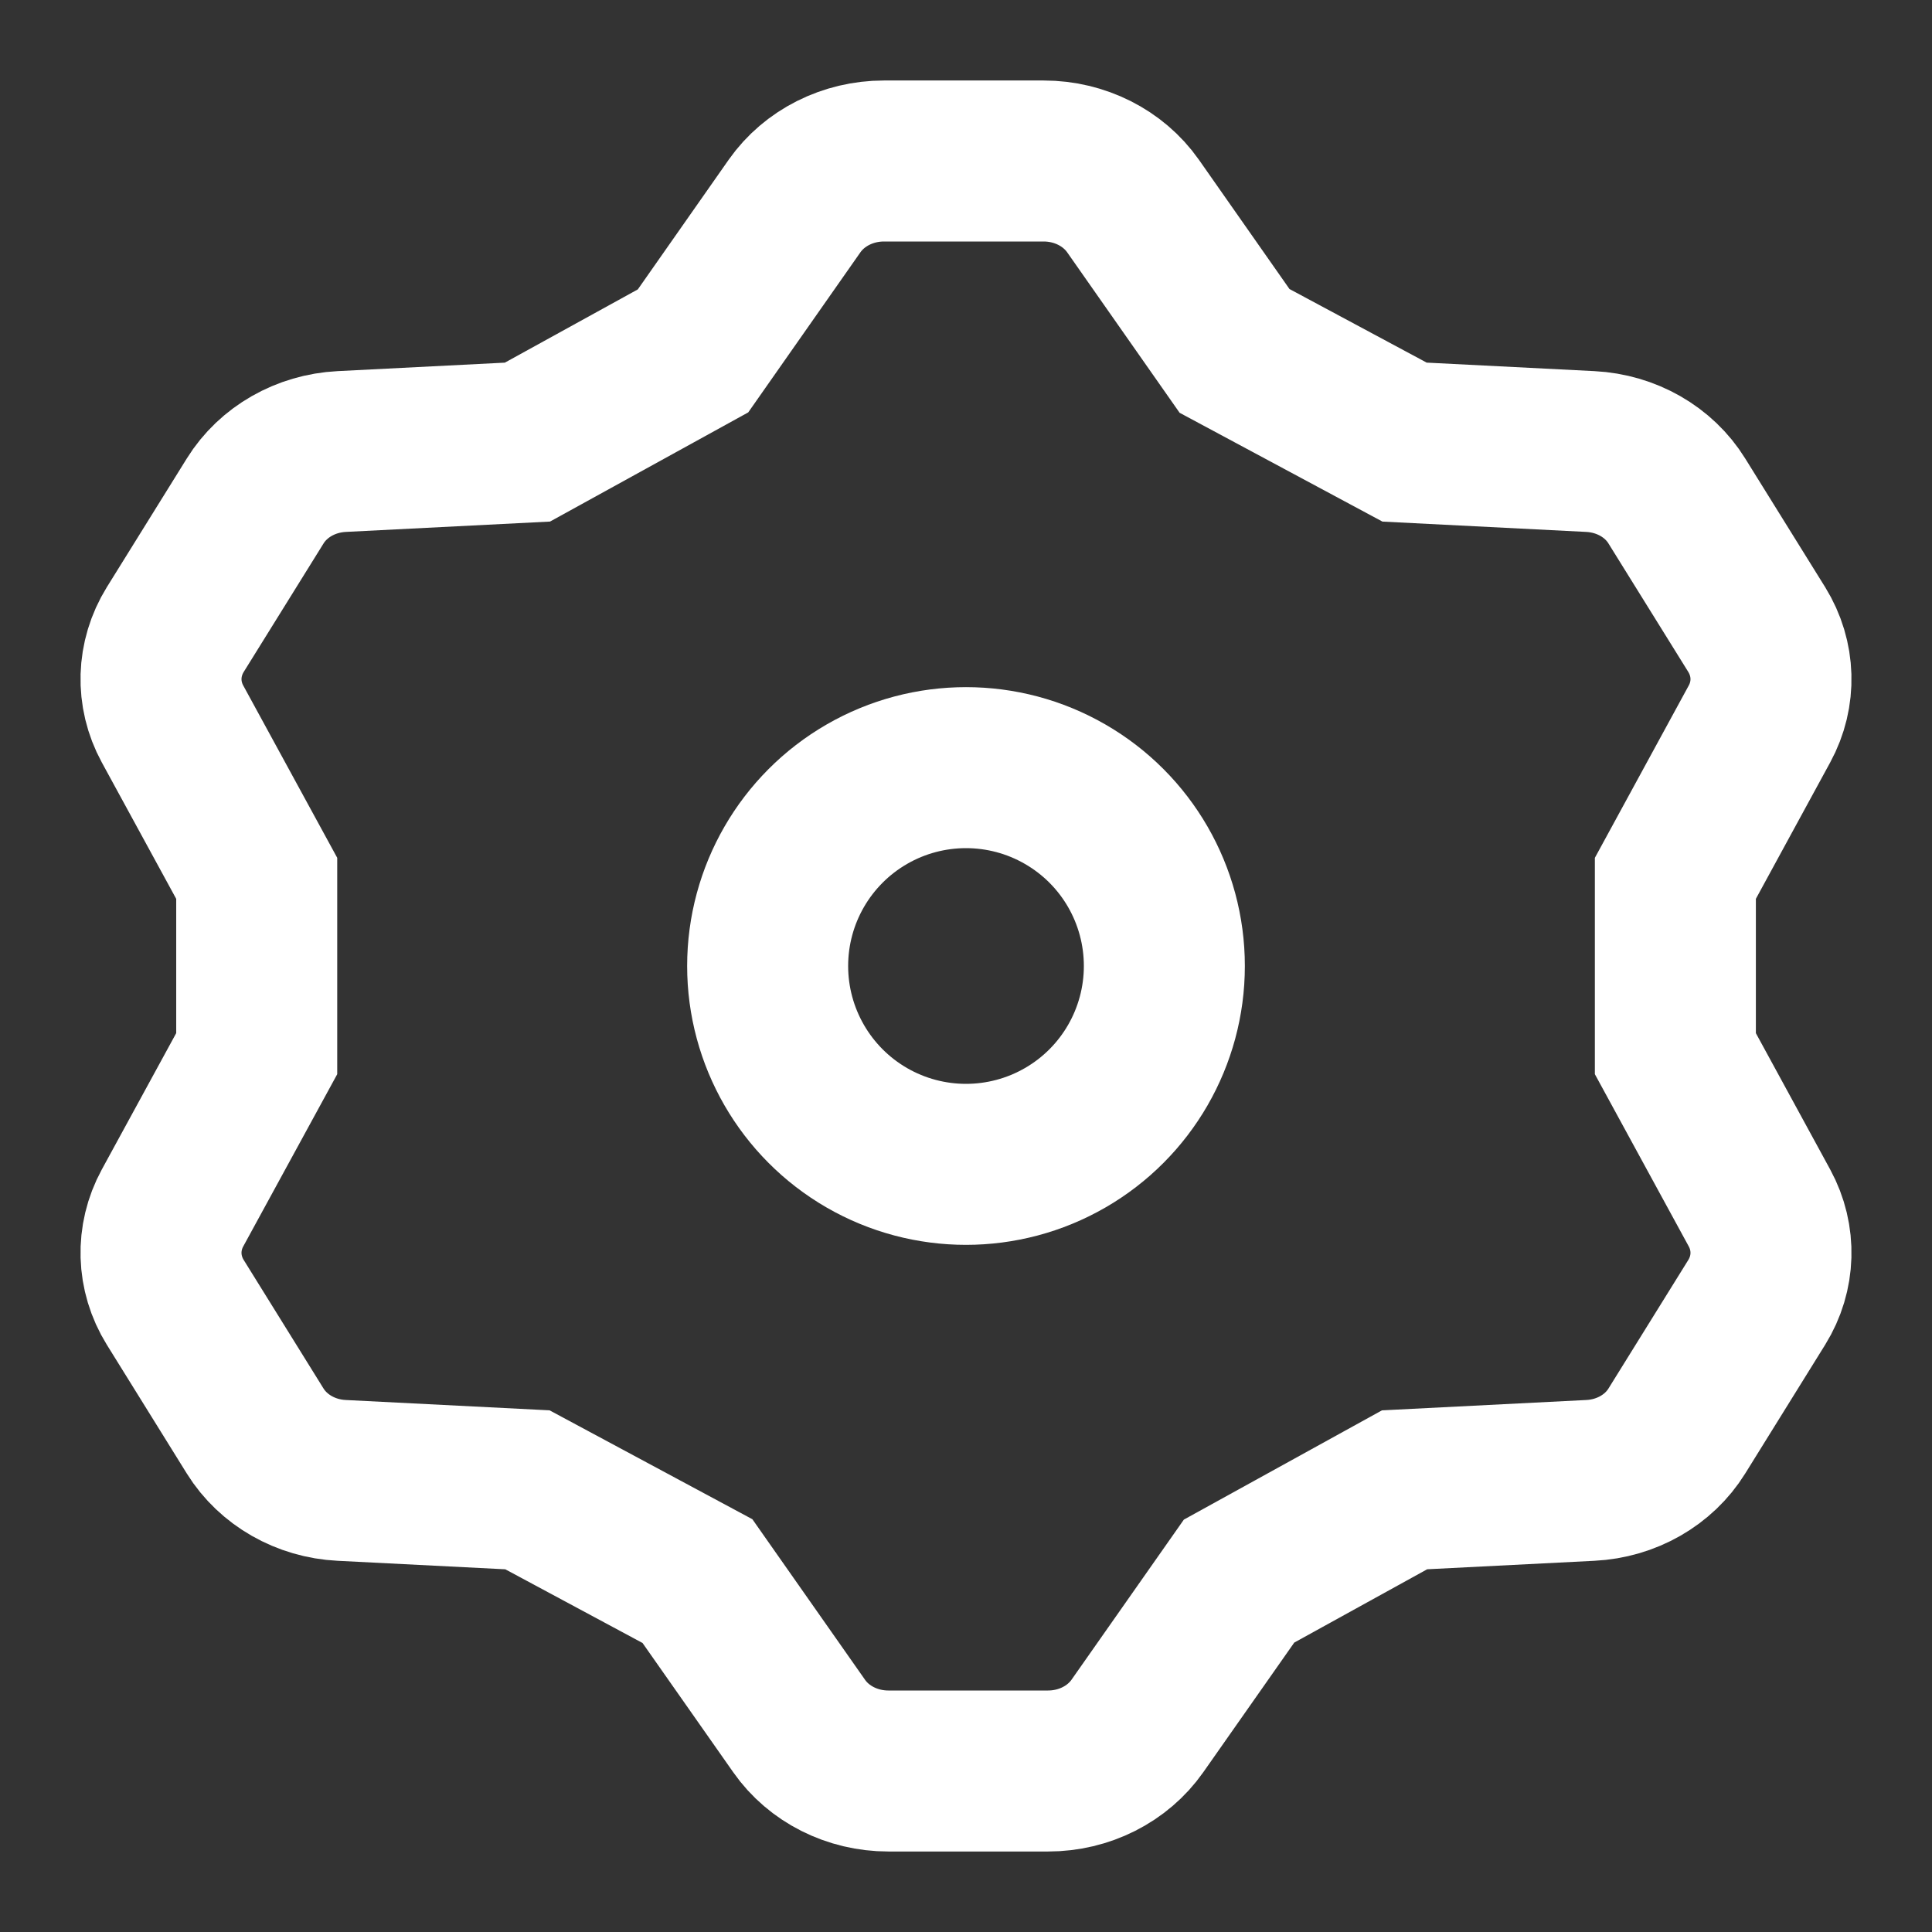 <svg width="24" height="24" viewBox="0 0 24 24" fill="none" xmlns="http://www.w3.org/2000/svg">
<rect x="0" y="0" width="24" height="24" fill="#333333" stroke="none"/>
<path d="M10.98 2C10.533 2 10.116 2.21 9.871 2.558L8.609 4.359L6.552 5.492L4.244 5.609C3.798 5.632 3.394 5.862 3.17 6.223L2.177 7.821C1.954 8.182 1.941 8.622 2.143 8.993L3.189 10.911V13.089L2.143 15.006C1.941 15.377 1.954 15.818 2.177 16.178L3.17 17.777C3.394 18.137 3.798 18.368 4.244 18.39L6.552 18.507L8.664 19.641L9.927 21.441C10.171 21.79 10.588 22 11.035 22H13.02C13.467 22 13.884 21.79 14.129 21.441L15.392 19.641L17.448 18.507L19.756 18.39C20.203 18.368 20.607 18.137 20.83 17.777L21.823 16.178C22.046 15.818 22.059 15.377 21.857 15.006L20.812 13.089V10.911L21.857 8.993C22.059 8.622 22.046 8.182 21.823 7.821L20.83 6.223C20.607 5.862 20.203 5.632 19.756 5.609L17.448 5.492L15.336 4.359L14.074 2.558C13.829 2.21 13.412 2 12.965 2H10.98Z" stroke="white" stroke-width="2"/>
<path d="M9.536 12C9.536 11.119 10.006 10.306 10.768 9.866C11.53 9.426 12.47 9.426 13.232 9.866C13.995 10.306 14.464 11.119 14.464 12C14.464 12.88 13.995 13.694 13.232 14.134C12.47 14.574 11.53 14.574 10.768 14.134C10.006 13.694 9.536 12.88 9.536 12Z" stroke="white" stroke-width="2"/>
</svg>
